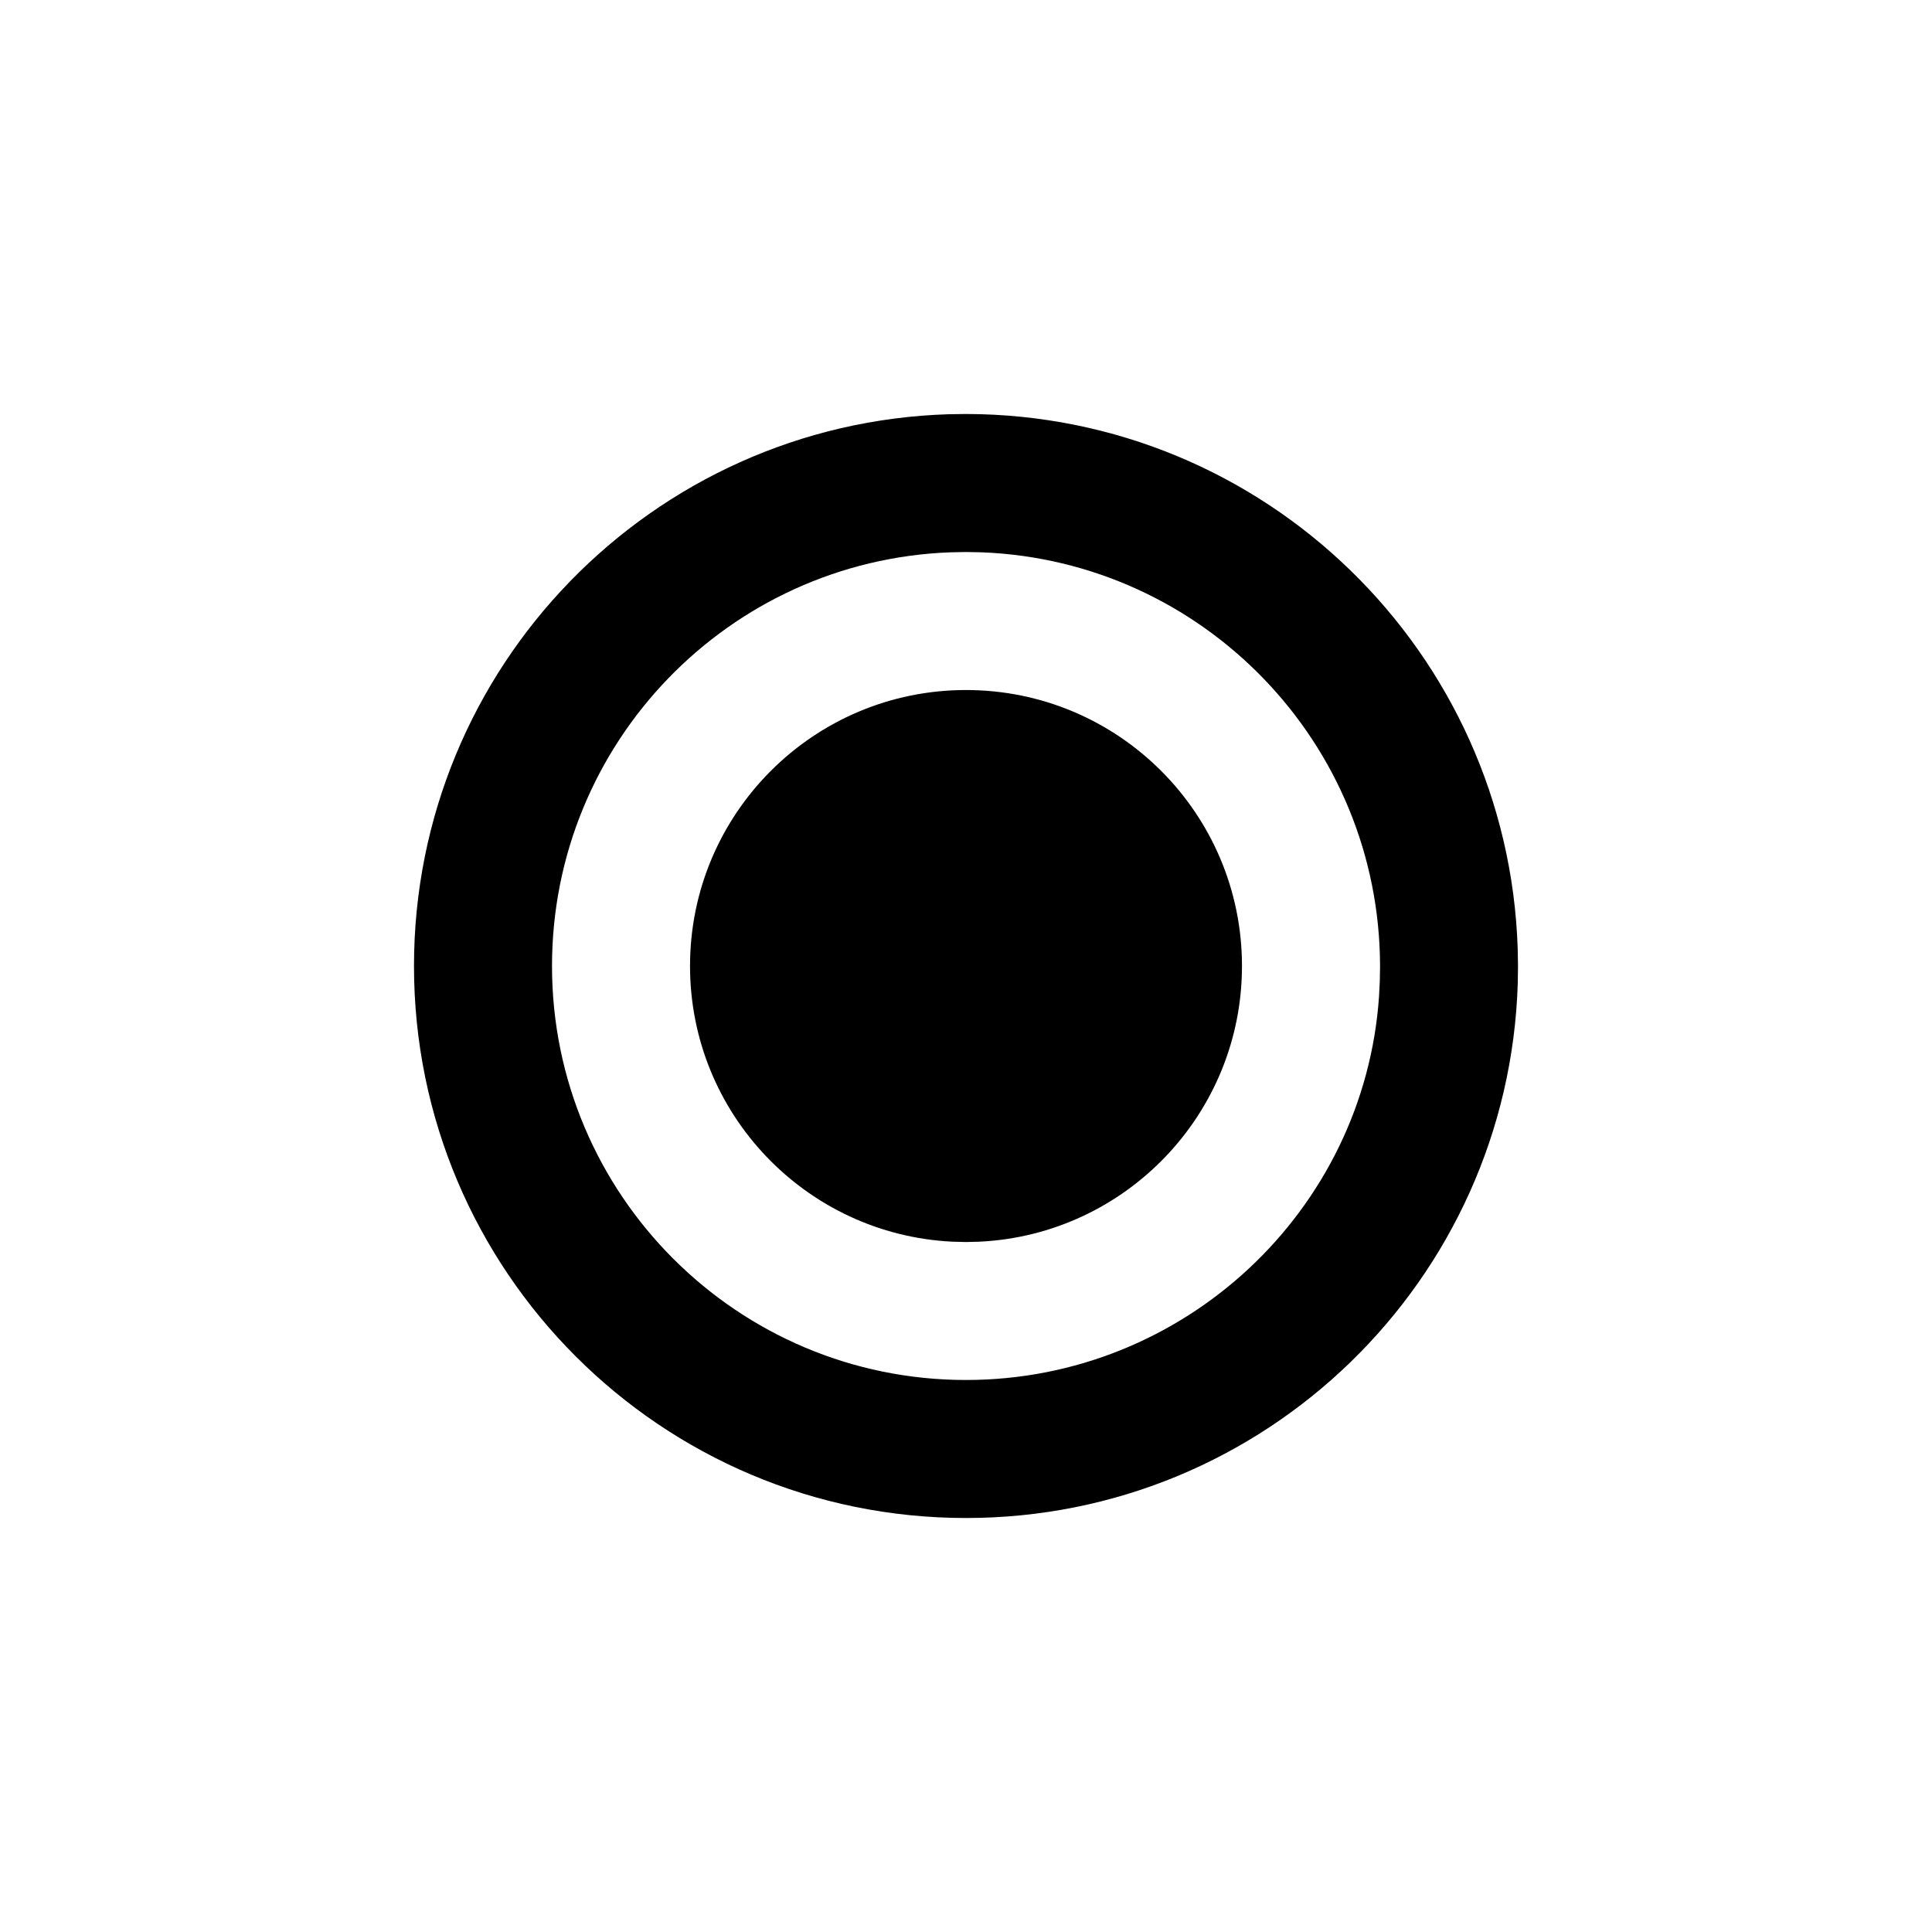 <?xml version="1.0" encoding="UTF-8"?>
<svg viewBox="0 0 32 32" version="1.1" xmlns="http://www.w3.org/2000/svg" xmlns:xlink="http://www.w3.org/1999/xlink">
<title>record_sp</title>
<path d="M16.001 6.857c4.95 0.008 8.979 3.944 9.137 8.858l0.005 0.285-0.004 0.285c-0.15 4.918-4.184 8.858-9.139 8.858-5.049 0-9.143-4.093-9.143-9.143 0-4.954 3.94-8.988 8.858-9.139l0.286-0.004zM16.001 9.143l-0.258 0.005c-3.668 0.135-6.6 3.151-6.6 6.852 0 3.787 3.070 6.857 6.857 6.857 3.621 0 6.599-2.812 6.841-6.353l0.013-0.254 0.004-0.246c-0.006-3.701-2.936-6.715-6.6-6.856l-0.257-0.005zM16 11.429c2.525 0 4.571 2.047 4.571 4.571 0 2.448-1.925 4.447-4.343 4.566l-0.228 0.006-0.228-0.006c-2.419-0.119-4.343-2.118-4.343-4.566 0-2.525 2.047-4.571 4.571-4.571z"></path>
</svg>
